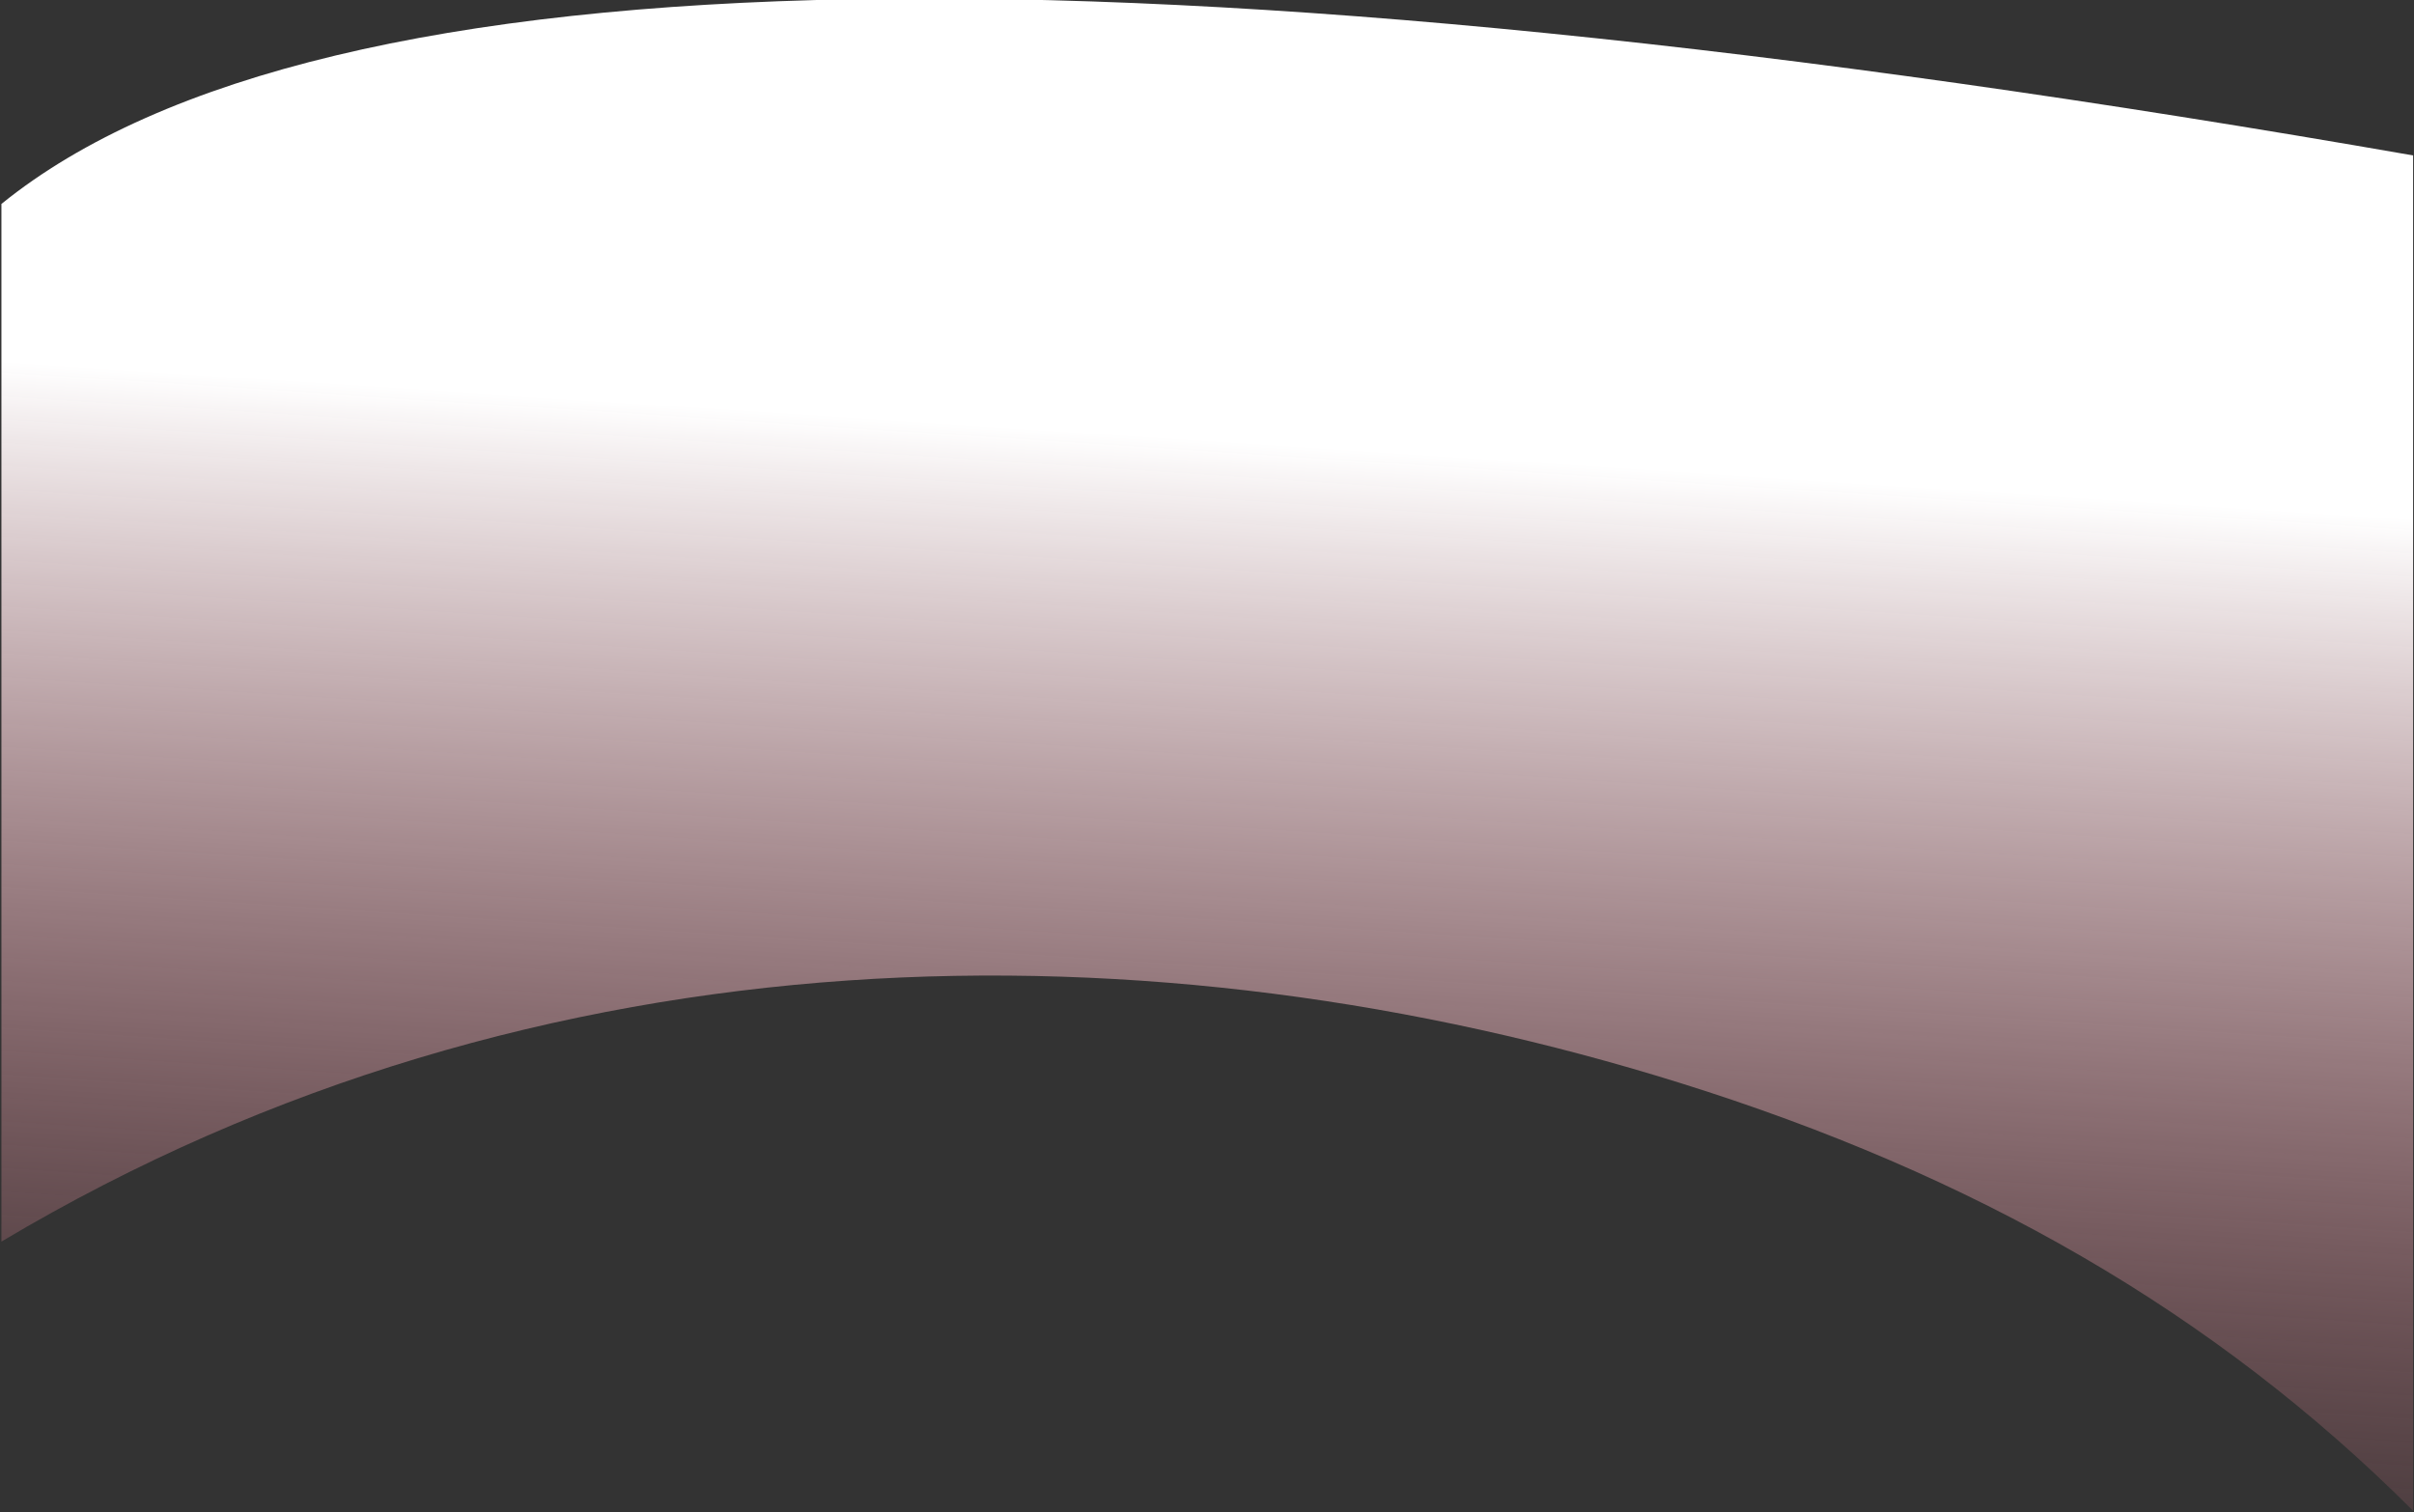 <?xml version="1.0" encoding="UTF-8" standalone="no"?>
<svg width="1529px" height="958px" viewBox="0 0 1529 958" version="1.1" xmlns="http://www.w3.org/2000/svg" xmlns:xlink="http://www.w3.org/1999/xlink">
    <rect x="0" y="0" width="1529" height="958" fill="#333333" stroke="none"/>
    <!-- Generator: Sketch 50.2 (55047) - http://www.bohemiancoding.com/sketch -->
    <title>gradient-top-redblue</title>
    <desc>Created with Sketch.</desc>
    <defs>
        <linearGradient x1="50%" y1="100%" x2="56.757%" y2="32.804%" id="linearGradient-1">
            <stop stop-color="#D46E7D" stop-opacity="0.1" offset="0%"></stop>
            <stop stop-color="#FFFFFF" offset="100%"></stop>
        </linearGradient>
    </defs>
    <g id="Page-1" stroke="none" stroke-width="1" fill="none" fill-rule="evenodd">
        <g id="gradient-top--copy-2" transform="translate(0, -1)" fill="url(#linearGradient-1)" fill-rule="nonzero">
            <path d="M0.897,130.185 C0.897,392.408 0.897,527.67 0.897,787.482 C342.763,583.733 733.466,583.733 1063.901,686.916 C1249.795,744.964 1402.054,831.637 1528.437,958 C1528.437,661.481 1528.437,382.771 1528.437,99.455 C725.767,-40.56 204.476,-34.671 0.897,130.185 Z" id="Path-2"></path>
        </g>
    </g>
</svg>